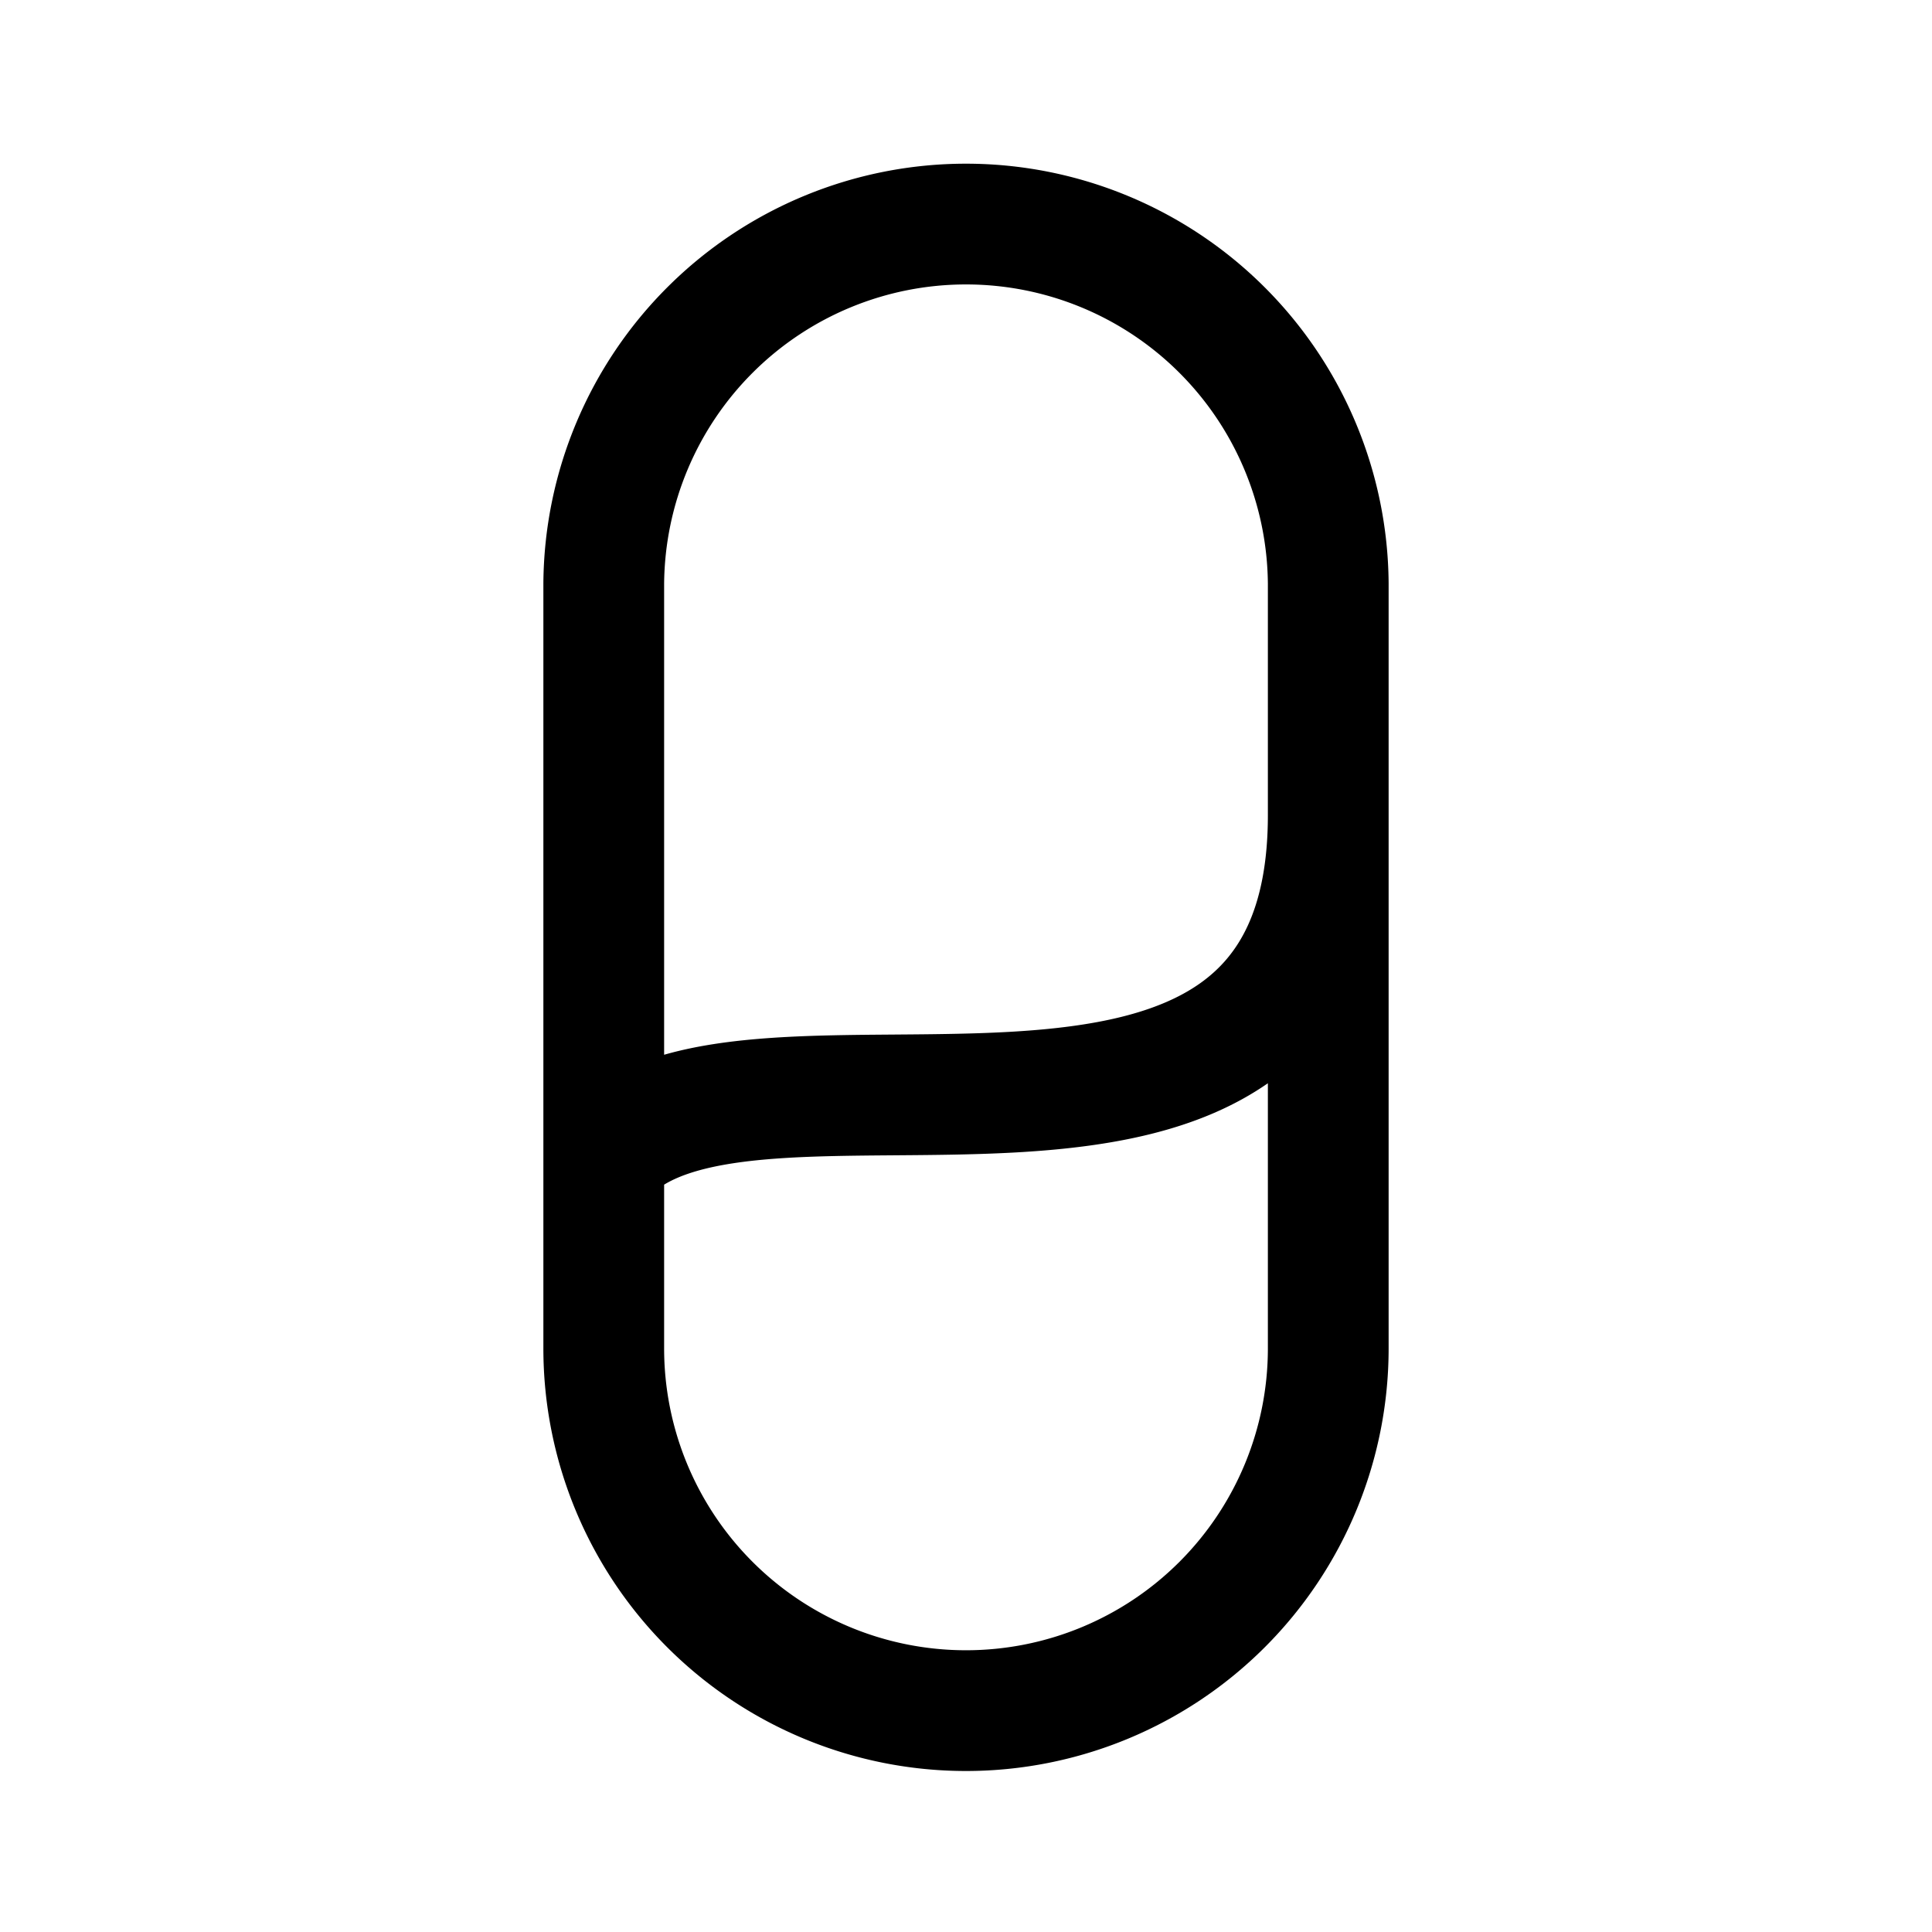 <svg width="192" height="192" viewBox="0 0 192 192" fill="none" xmlns="http://www.w3.org/2000/svg"><path d="M132 58a36.001 36.001 0 0 0-72 0m0 0v76m72-76v76m-72 0a36 36 0 1 0 72 0m0-53c0 44-58 18-72 34" stroke="#000" stroke-width="12" stroke-linecap="round" stroke-linejoin="round"/></svg>